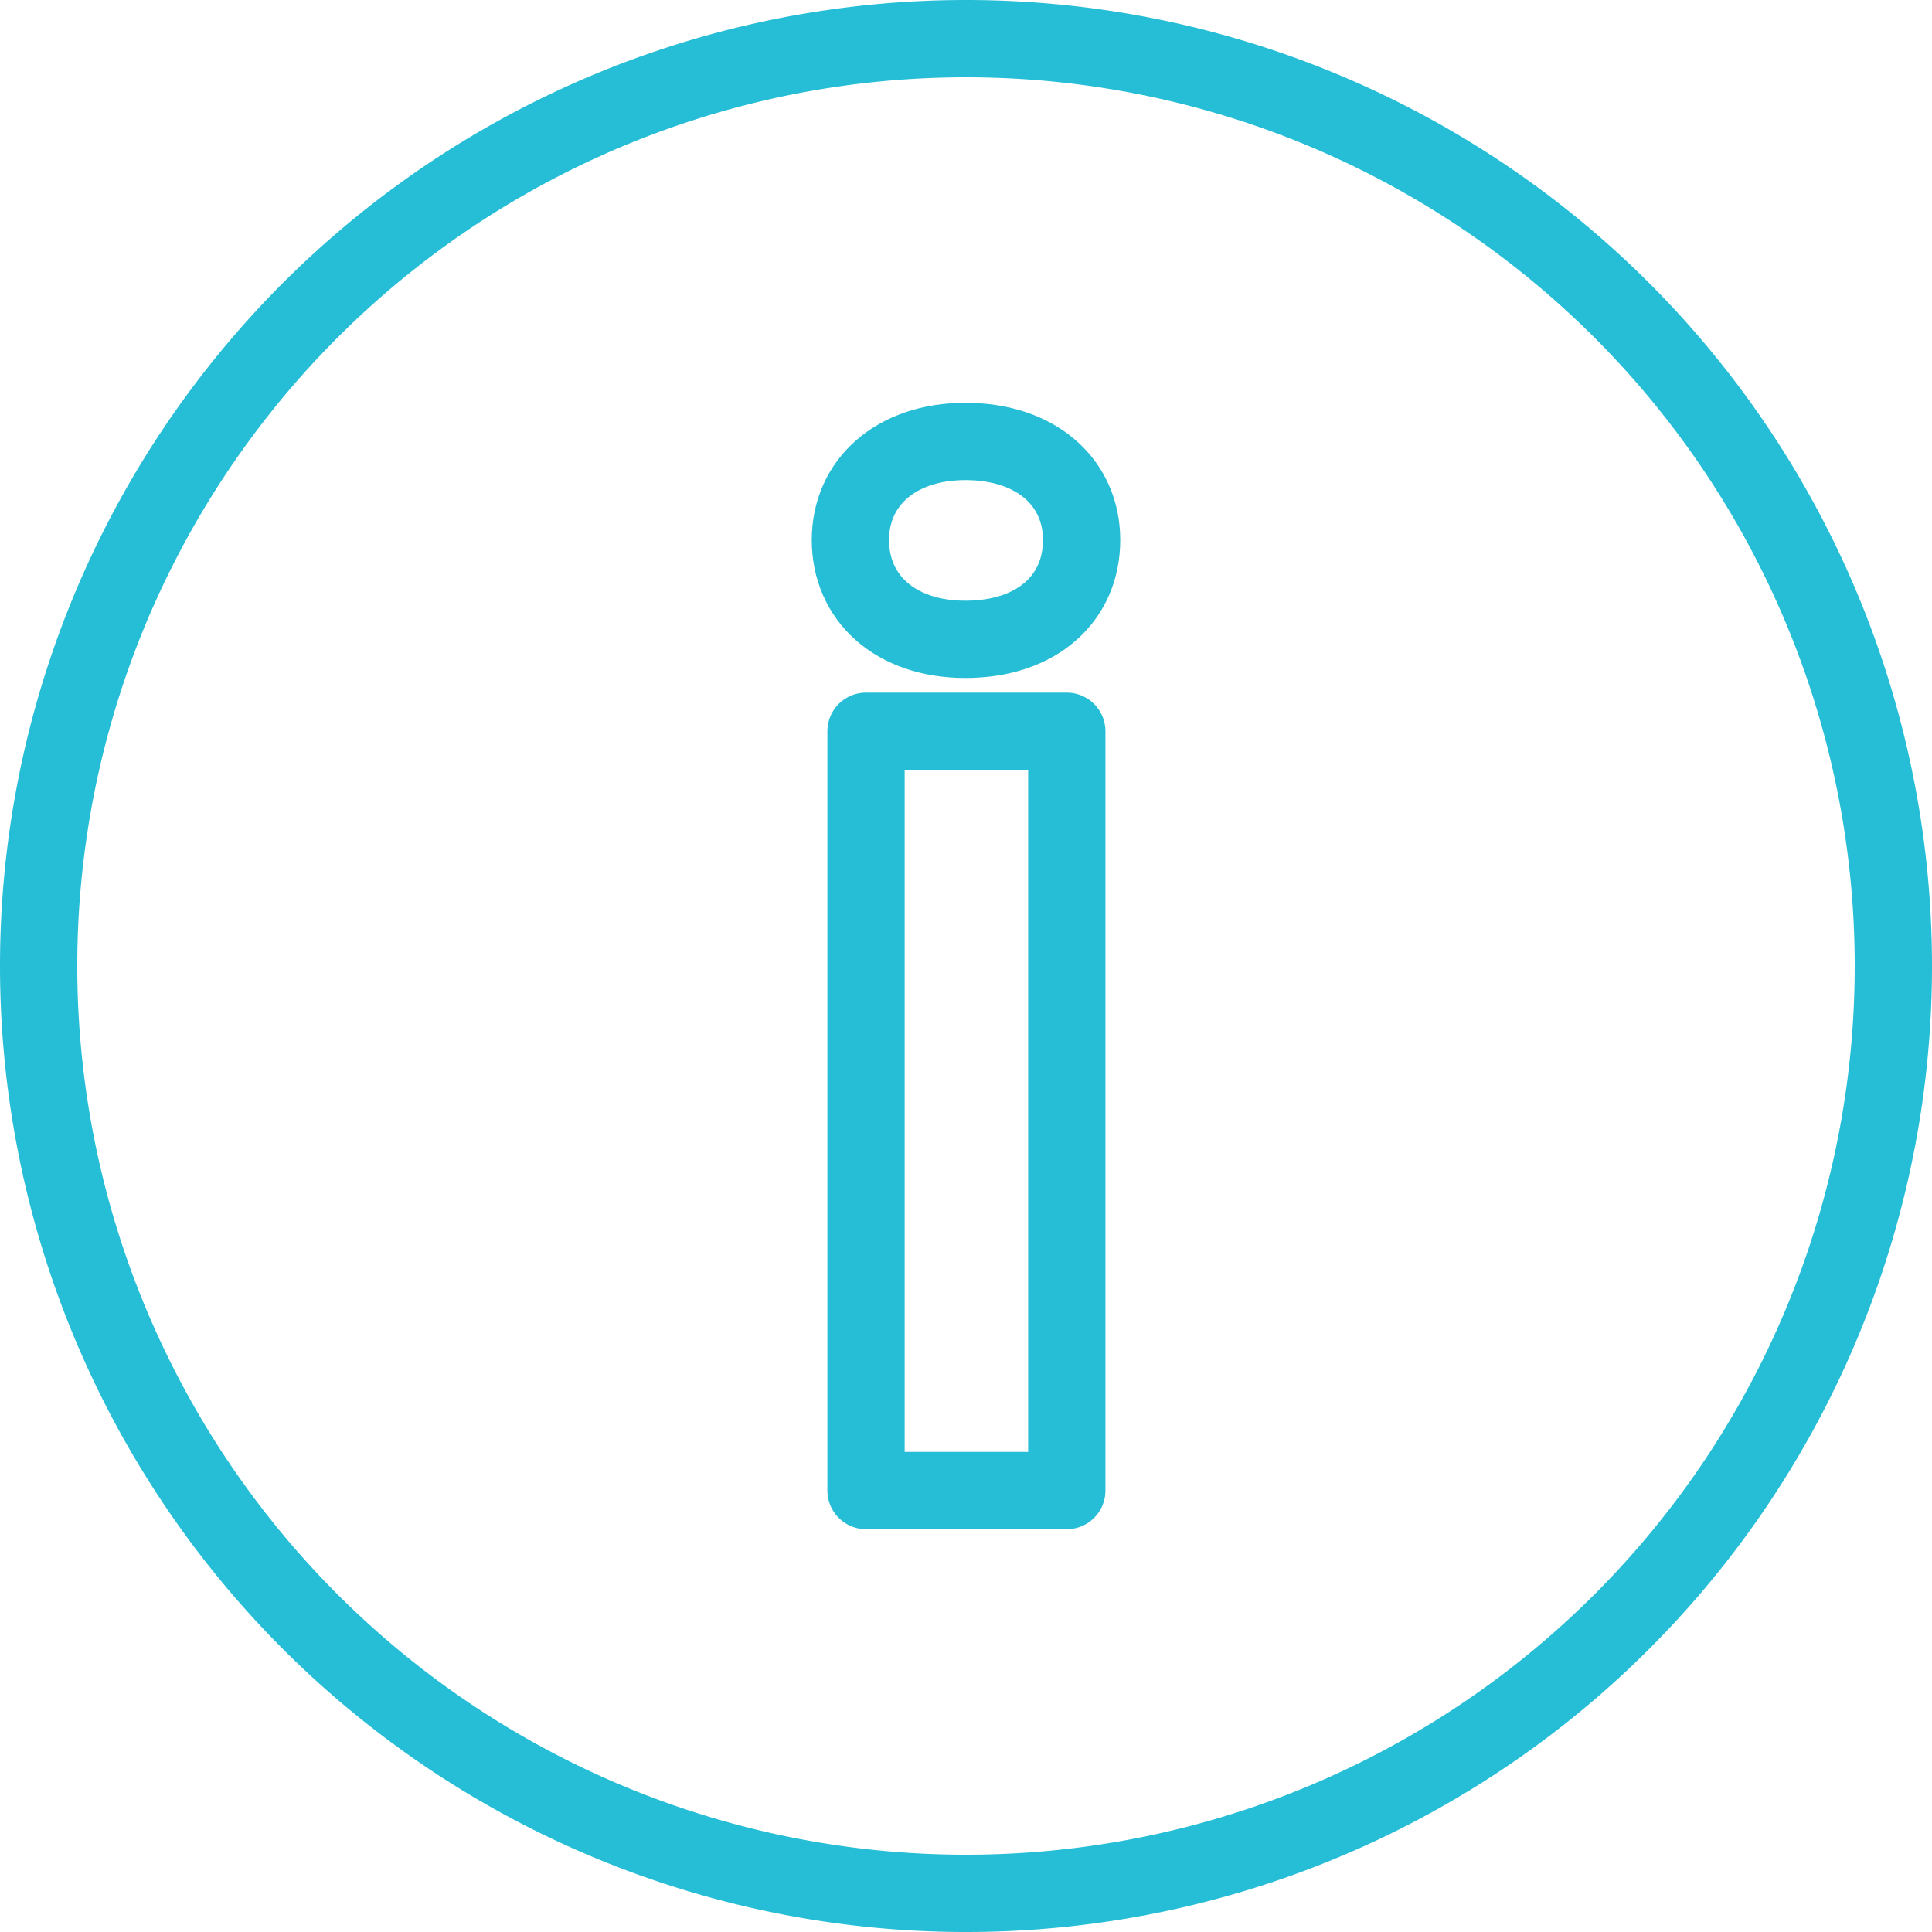 <svg xmlns="http://www.w3.org/2000/svg" width="12" height="12" fill="none" viewBox="0 0 12 12">
    <path stroke="#26BED6" stroke-linecap="round" stroke-linejoin="round" stroke-miterlimit="10" stroke-width=".48" d="M6 11.76A5.76 5.76 0 1 0 6 .24a5.76 5.76 0 0 0 0 11.52z"/>
    <path stroke="#26BED6" stroke-linecap="round" stroke-linejoin="round" stroke-miterlimit="10" stroke-width=".48" d="M5.996 2.742c.443 0 .722.257.722.612 0 .36-.275.617-.722.617-.435 0-.714-.257-.714-.617 0-.355.28-.612.714-.612zm-.617 1.8h1.247v4.716H5.379V4.542z"/>
</svg>
